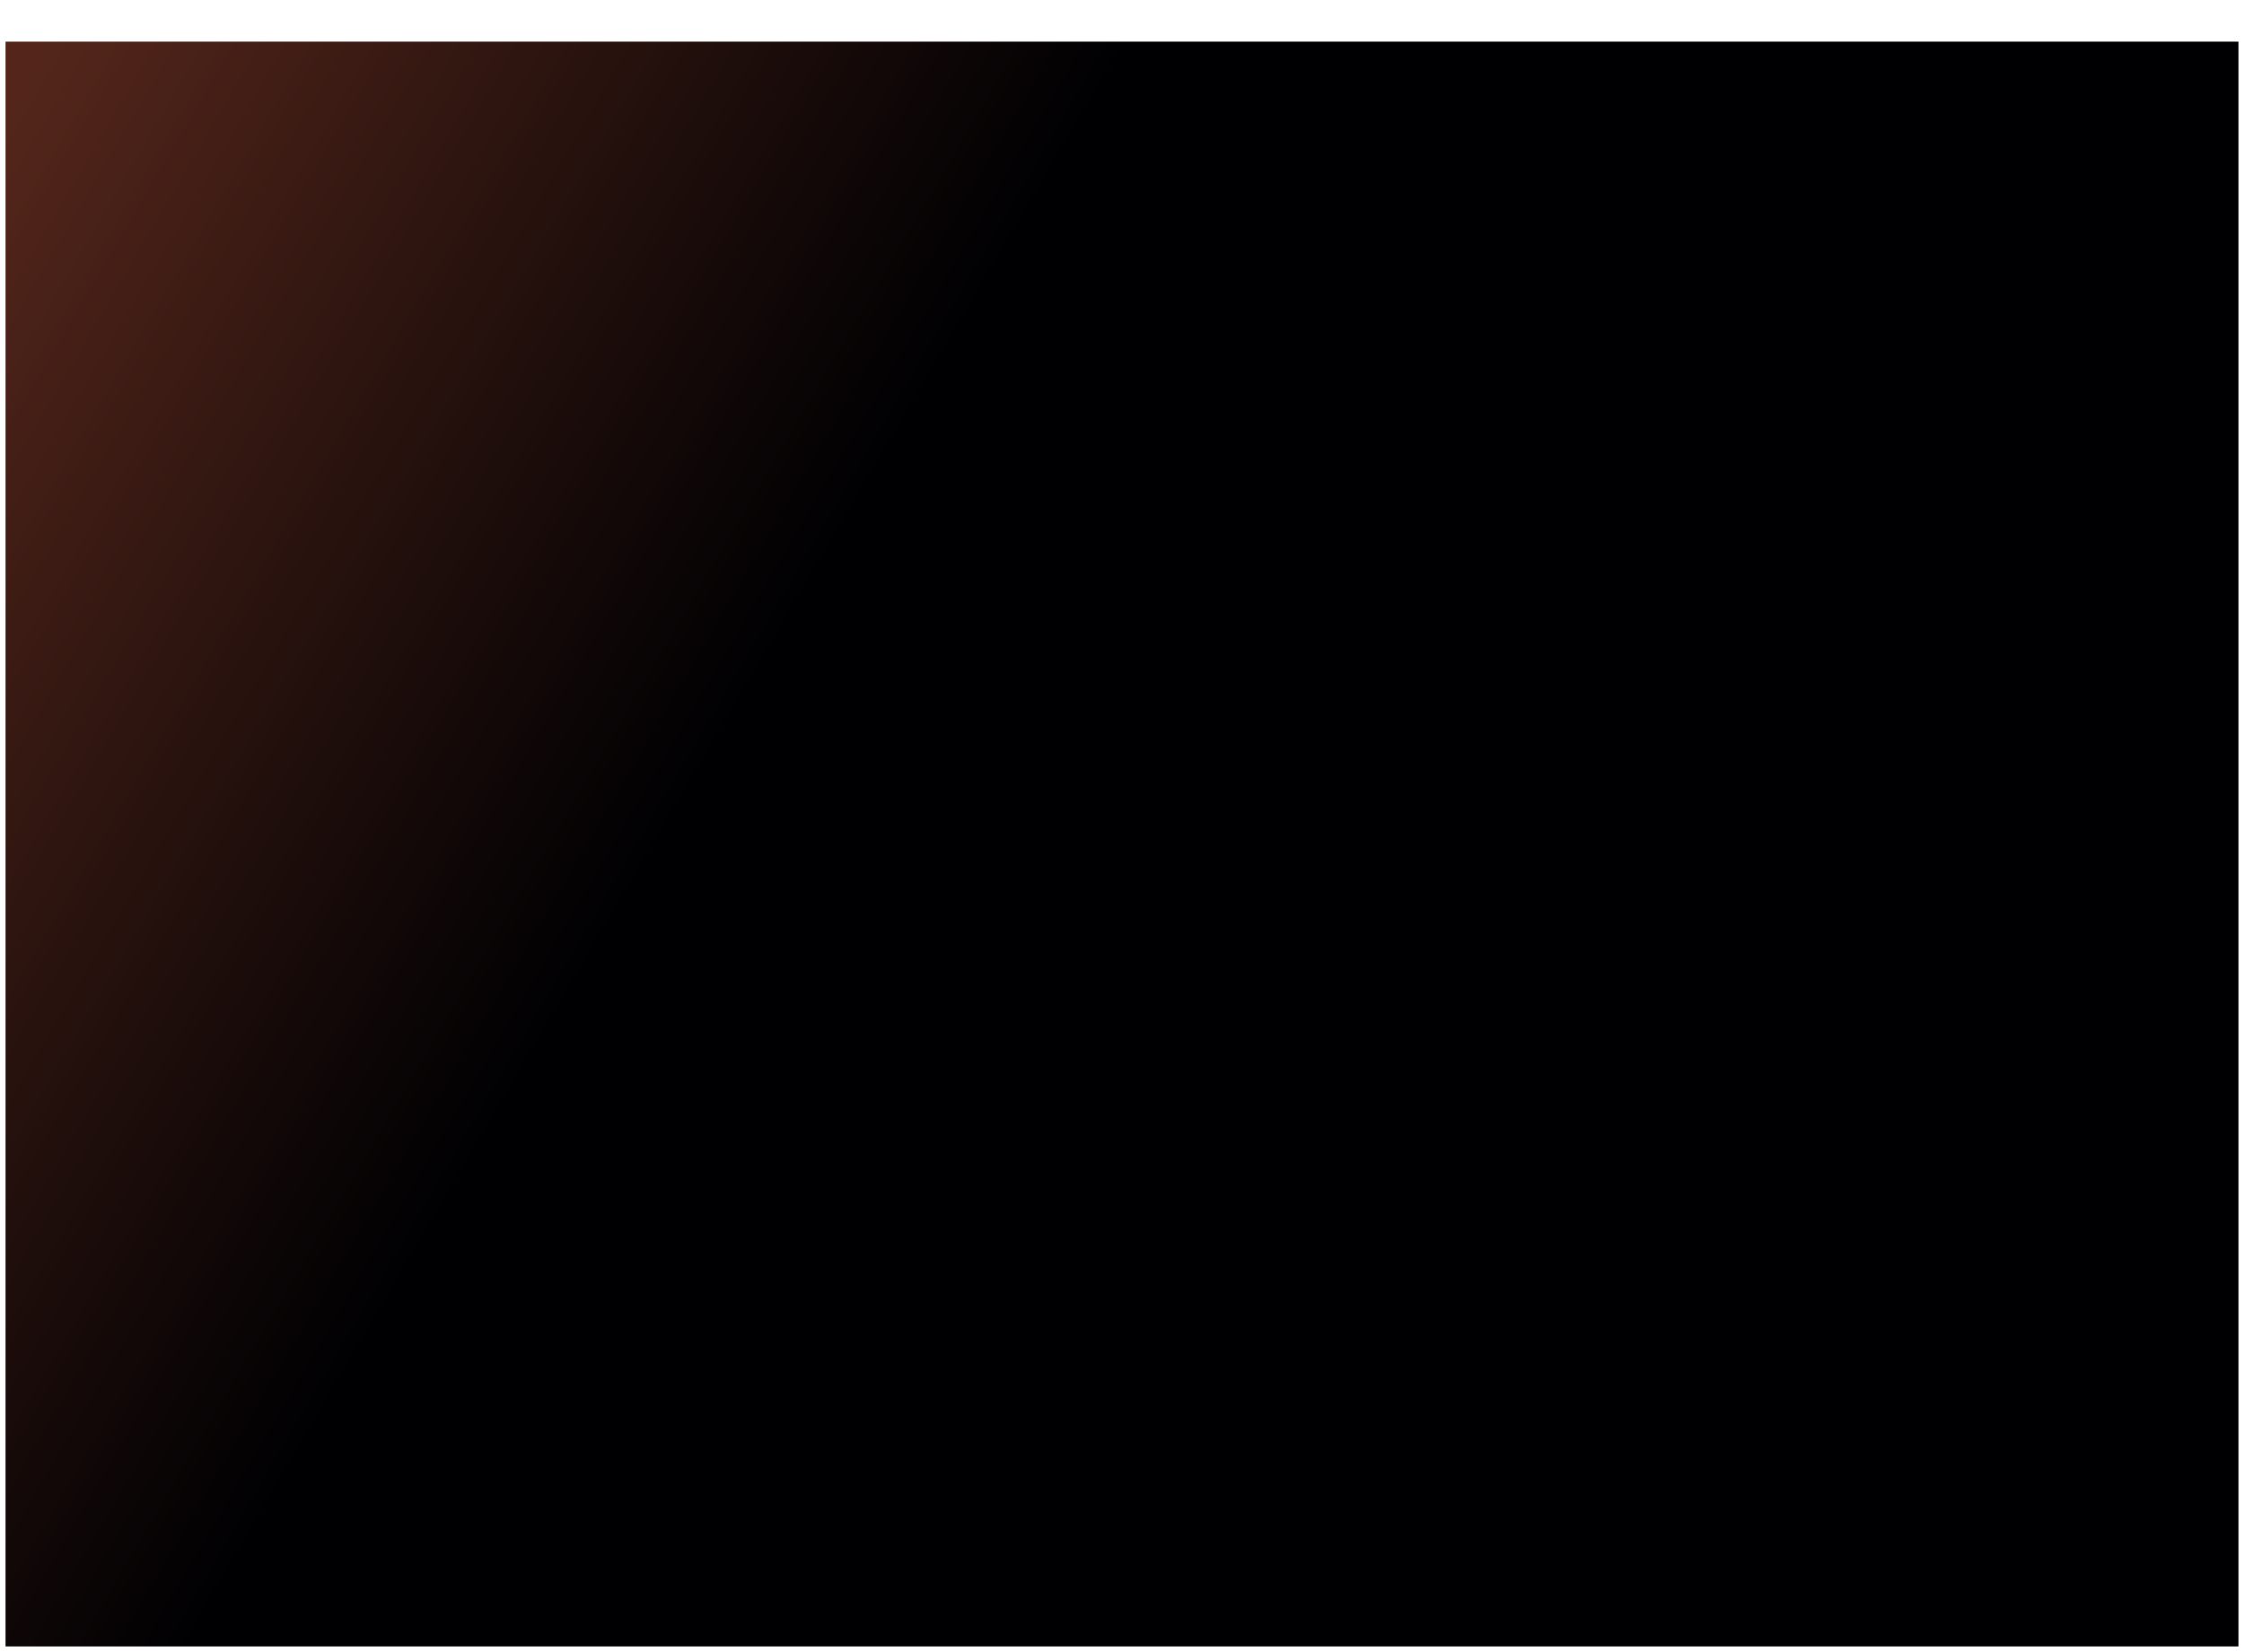 <svg width="1616" height="1190" viewBox="0 0 1616 1190" fill="none" xmlns="http://www.w3.org/2000/svg">
<g filter="url(#filter0_d_11_6943)">
<path d="M4 0H1612V1156H4V0Z" fill="url(#paint0_linear_11_6943)"/>
</g>
<defs>
<filter id="filter0_d_11_6943" x="0" y="0" width="1616" height="1190" filterUnits="userSpaceOnUse" color-interpolation-filters="sRGB">
<feFlood flood-opacity="0" result="BackgroundImageFix"/>
<feColorMatrix in="SourceAlpha" type="matrix" values="0 0 0 0 0 0 0 0 0 0 0 0 0 0 0 0 0 0 127 0" result="hardAlpha"/>
<feOffset dy="30"/>
<feGaussianBlur stdDeviation="2"/>
<feComposite in2="hardAlpha" operator="out"/>
<feColorMatrix type="matrix" values="0 0 0 0 0 0 0 0 0 0 0 0 0 0 0 0 0 0 0.8 0"/>
<feBlend mode="normal" in2="BackgroundImageFix" result="effect1_dropShadow_11_6943"/>
<feBlend mode="normal" in="SourceGraphic" in2="effect1_dropShadow_11_6943" result="shape"/>
</filter>
<linearGradient id="paint0_linear_11_6943" x1="4" y1="52.605" x2="582.843" y2="392.415" gradientUnits="userSpaceOnUse">
<stop stop-color="#54261B"/>
<stop offset="1" stop-color="#000002"/>
</linearGradient>
</defs>
</svg>
